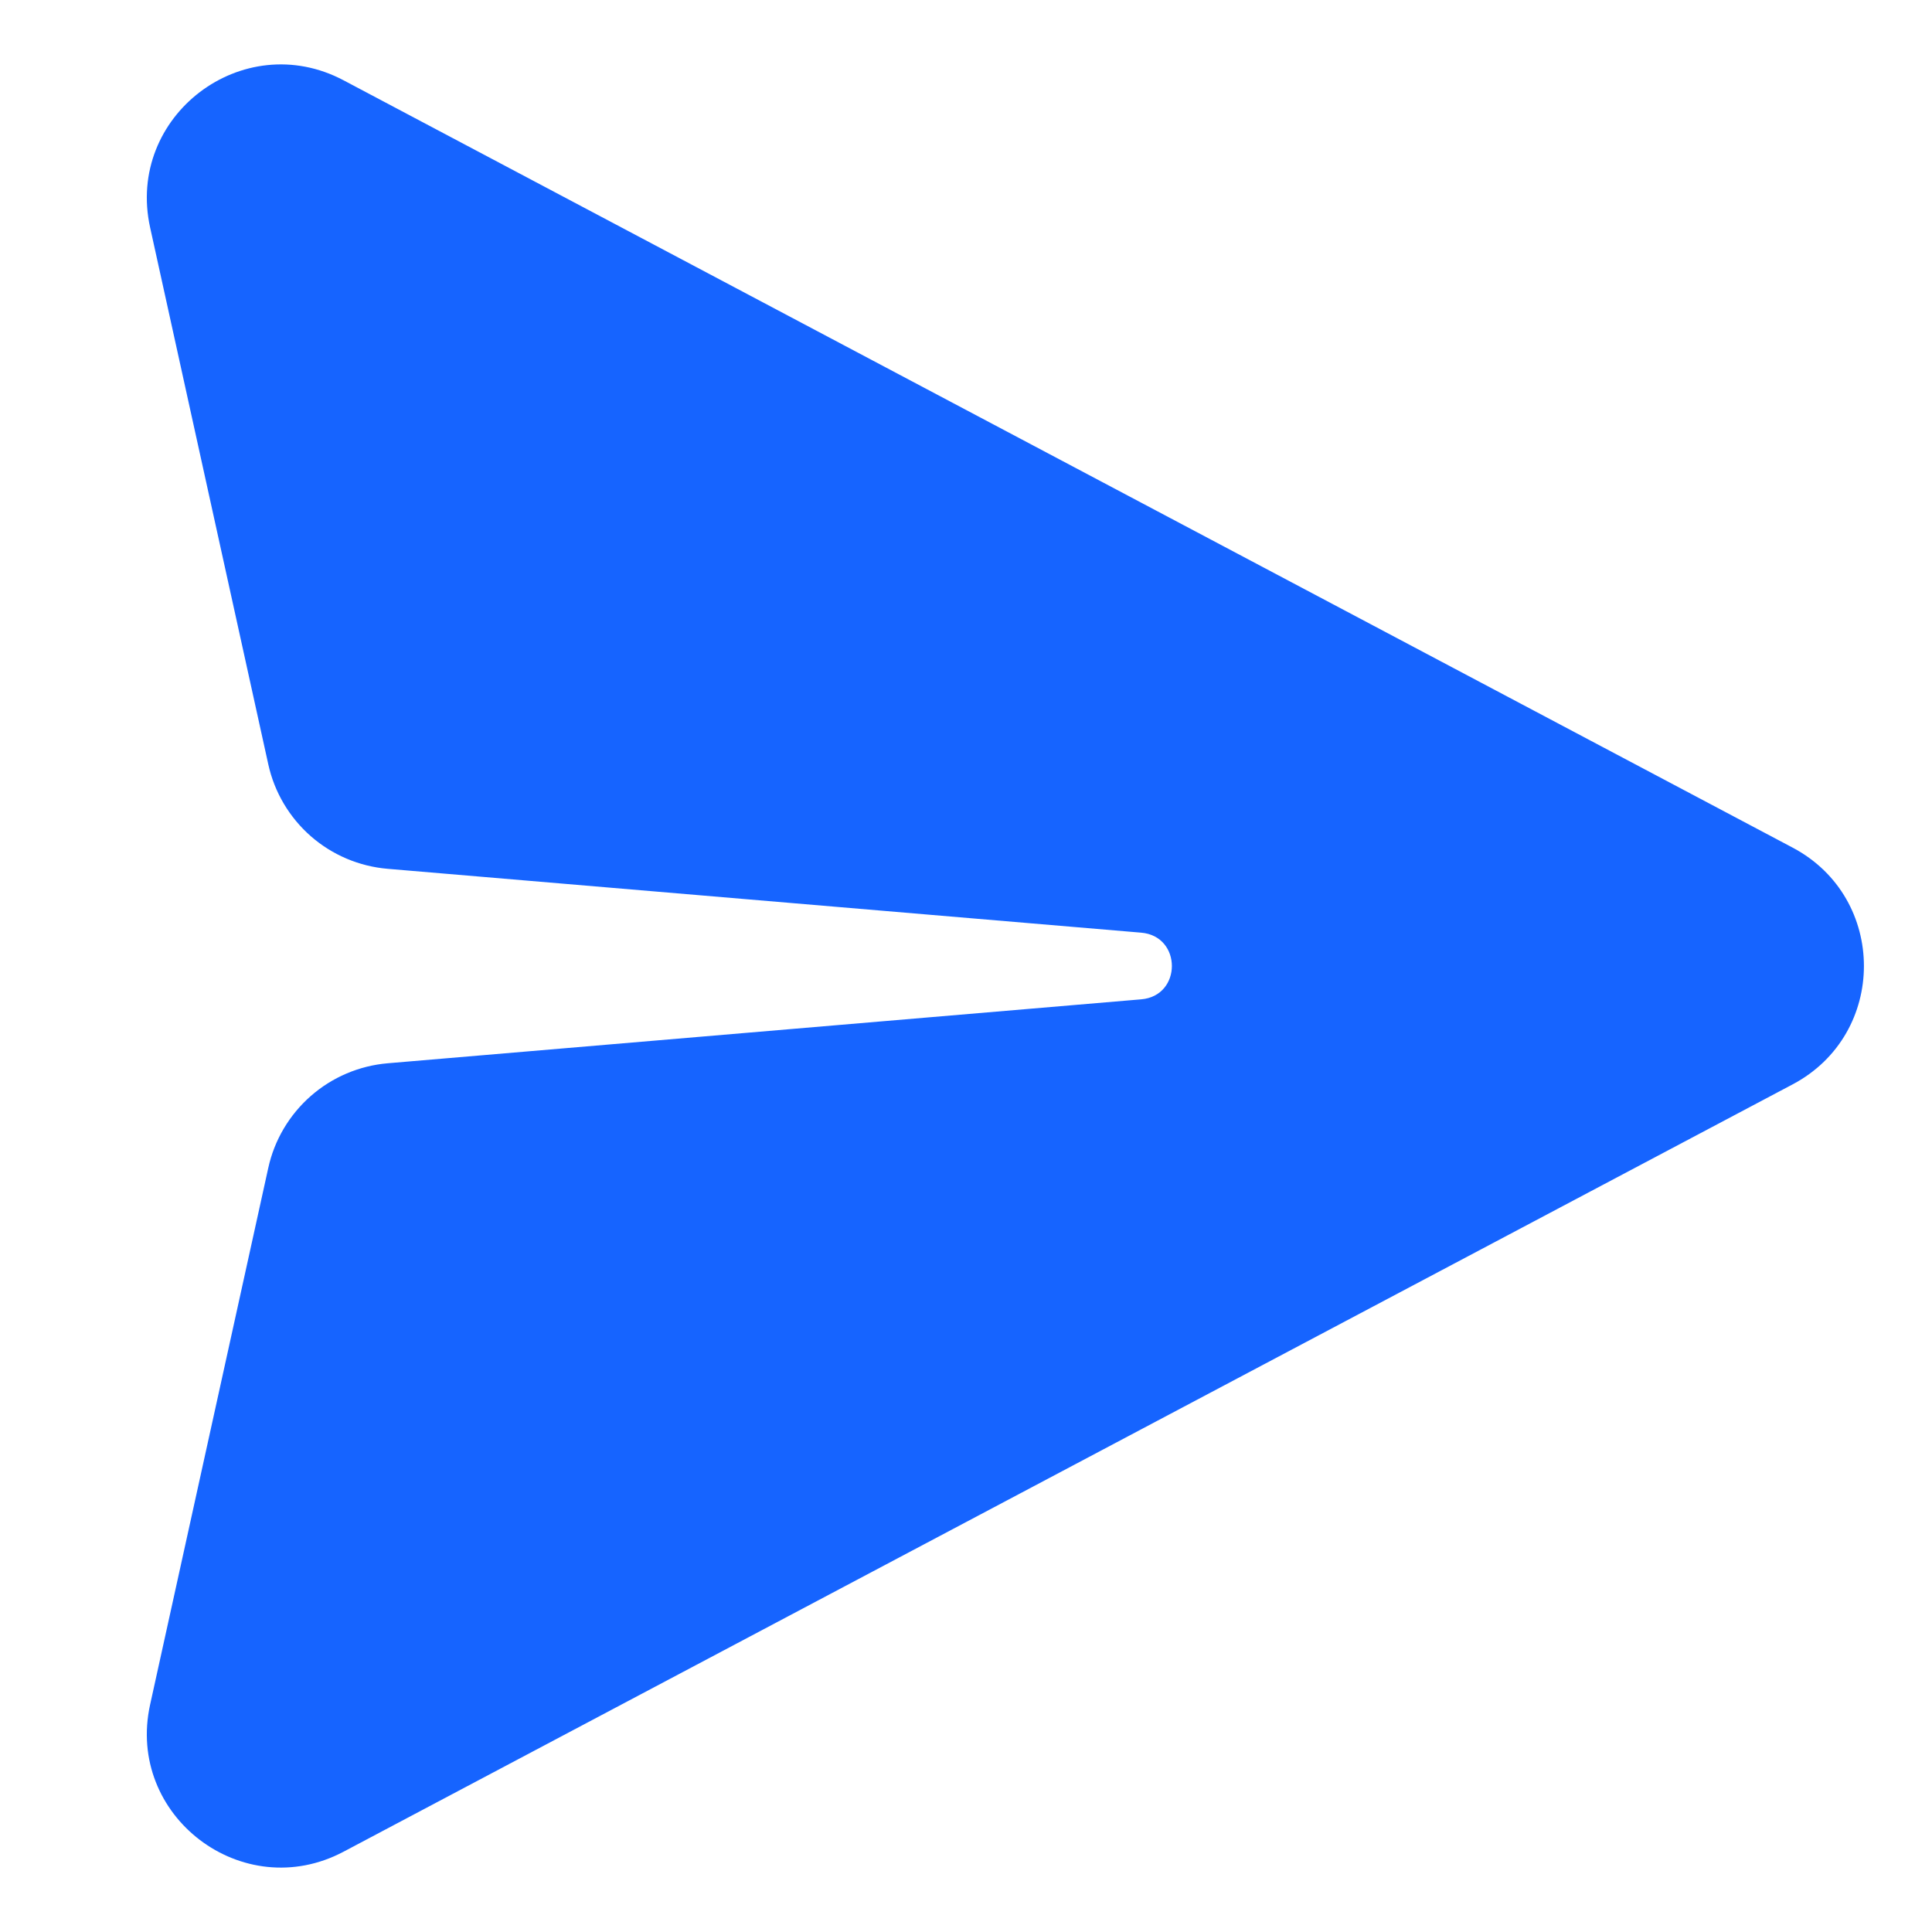 <svg width="20" height="20" viewBox="0 0 20 20" fill="none" xmlns="http://www.w3.org/2000/svg">
<g clip-path="url(#clip0_2392_181036)">
<path d="M18.558 8.775L3.556 0.831C2.513 0.279 1.3 1.201 1.554 2.355L2.777 7.911C2.84 8.2 2.995 8.461 3.217 8.656C3.44 8.851 3.719 8.969 4.014 8.994L11.814 9.655C12.237 9.691 12.237 10.309 11.814 10.345L4.013 11.007C3.719 11.032 3.439 11.151 3.217 11.346C2.995 11.541 2.84 11.802 2.777 12.091L1.554 17.646C1.3 18.799 2.513 19.721 3.556 19.169L18.558 11.225C19.541 10.704 19.541 9.296 18.558 8.775Z" fill="#1664FF"/>
</g>
<defs>
<clipPath id="clip0_2392_181036">
<rect width="20" height="20" fill="white"/>
</clipPath>
</defs>
</svg>
